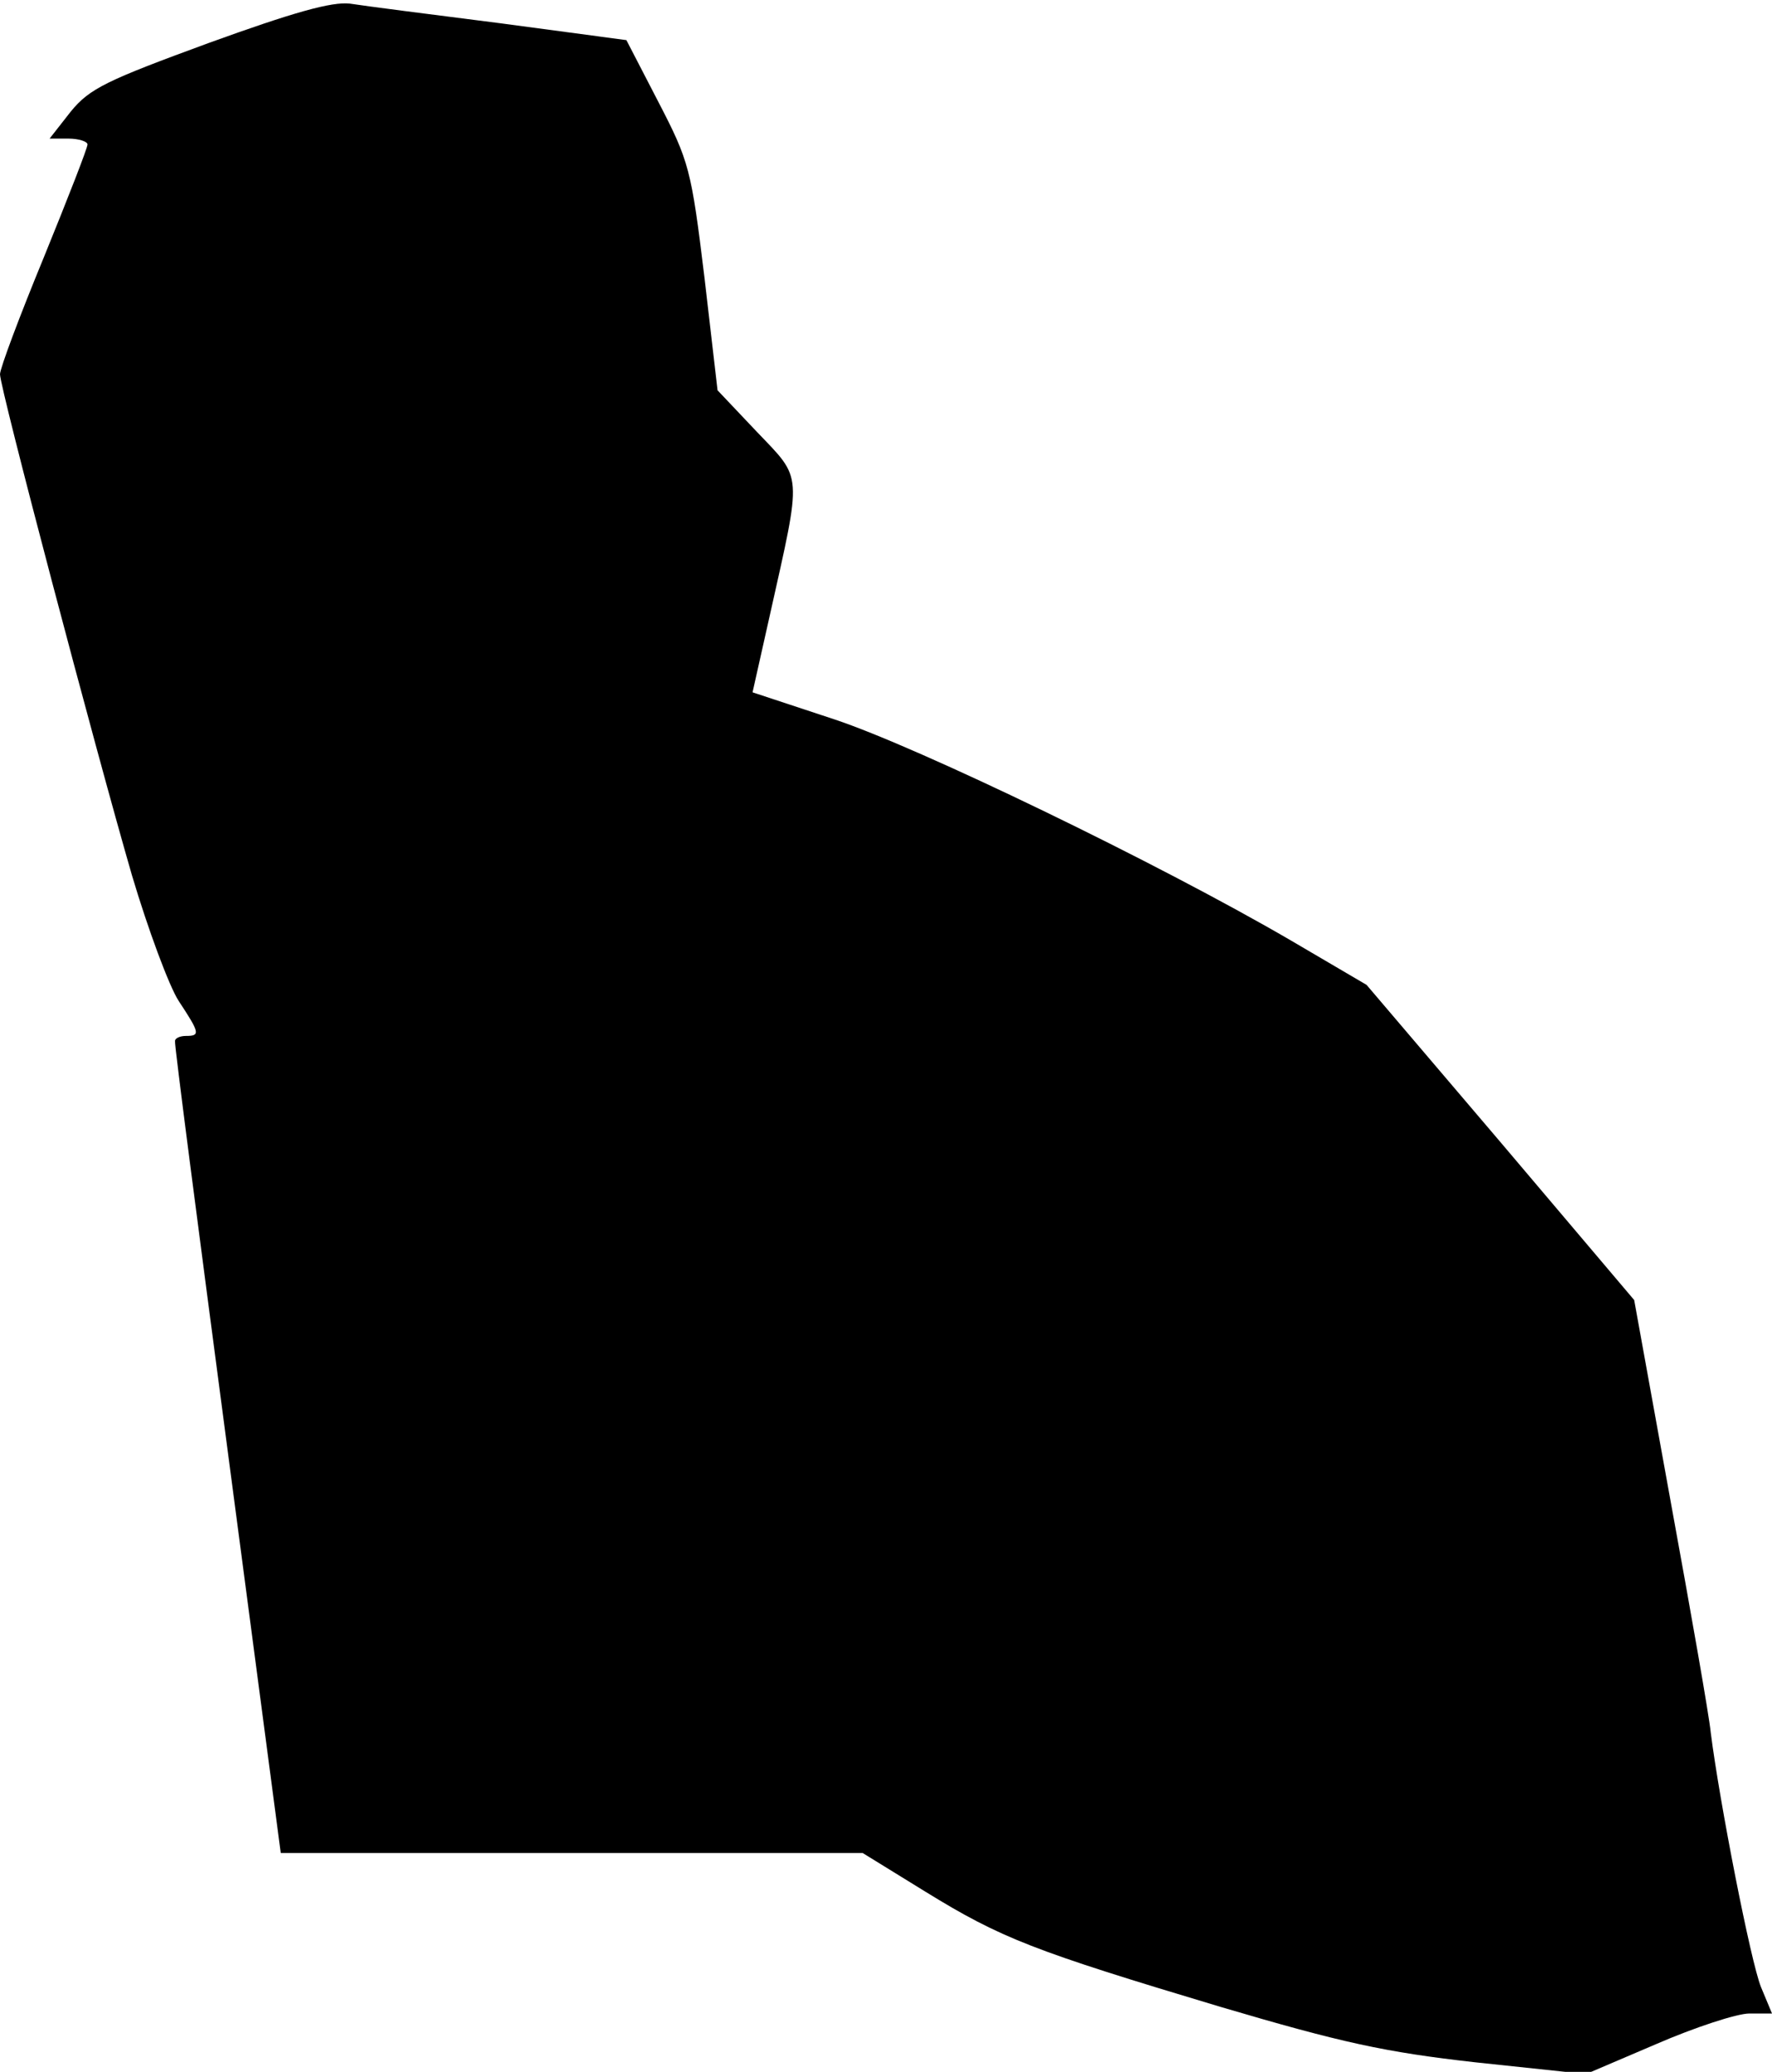 <?xml version="1.0" standalone="no"?>
<!DOCTYPE svg PUBLIC "-//W3C//DTD SVG 20010904//EN"
 "http://www.w3.org/TR/2001/REC-SVG-20010904/DTD/svg10.dtd">
<svg version="1.0" xmlns="http://www.w3.org/2000/svg"
 width="243pt" height="284pt" viewBox="0 0 243 284"
 preserveAspectRatio="xMidYMid meet">
<g transform="translate(0,284) scale(0.1,-0.1)"
fill="#000000" stroke="none">
<path fill="#000000" stroke="none" d="M286 2781 c-139 -51 -163 -62 -189 -94
l-29 -37 26 0 c14 0 26 -4 26 -8 0 -5 -27 -74 -60 -155 -33 -80 -60 -152 -60
-160 0 -19 130 -511 181 -687 22 -74 51 -152 64 -172 29 -44 30 -48 10 -48 -8
0 -15 -3 -15 -7 -1 -5 32 -257 72 -560 l73 -553 399 0 399 0 86 -53 c104 -64
148 -81 405 -158 166 -49 225 -62 350 -76 l151 -16 96 41 c53 23 111 42 128
42 l31 0 -15 36 c-14 34 -57 254 -69 349 -2 22 -27 164 -55 317 l-50 276 -183
216 -184 216 -104 61 c-182 106 -511 265 -626 303 l-112 37 24 107 c44 197 45
184 -18 250 l-54 57 -18 155 c-18 148 -21 159 -63 240 l-44 85 -172 23 c-95
12 -188 24 -207 27 -25 3 -78 -12 -194 -54z"/>
</g>
</svg>
